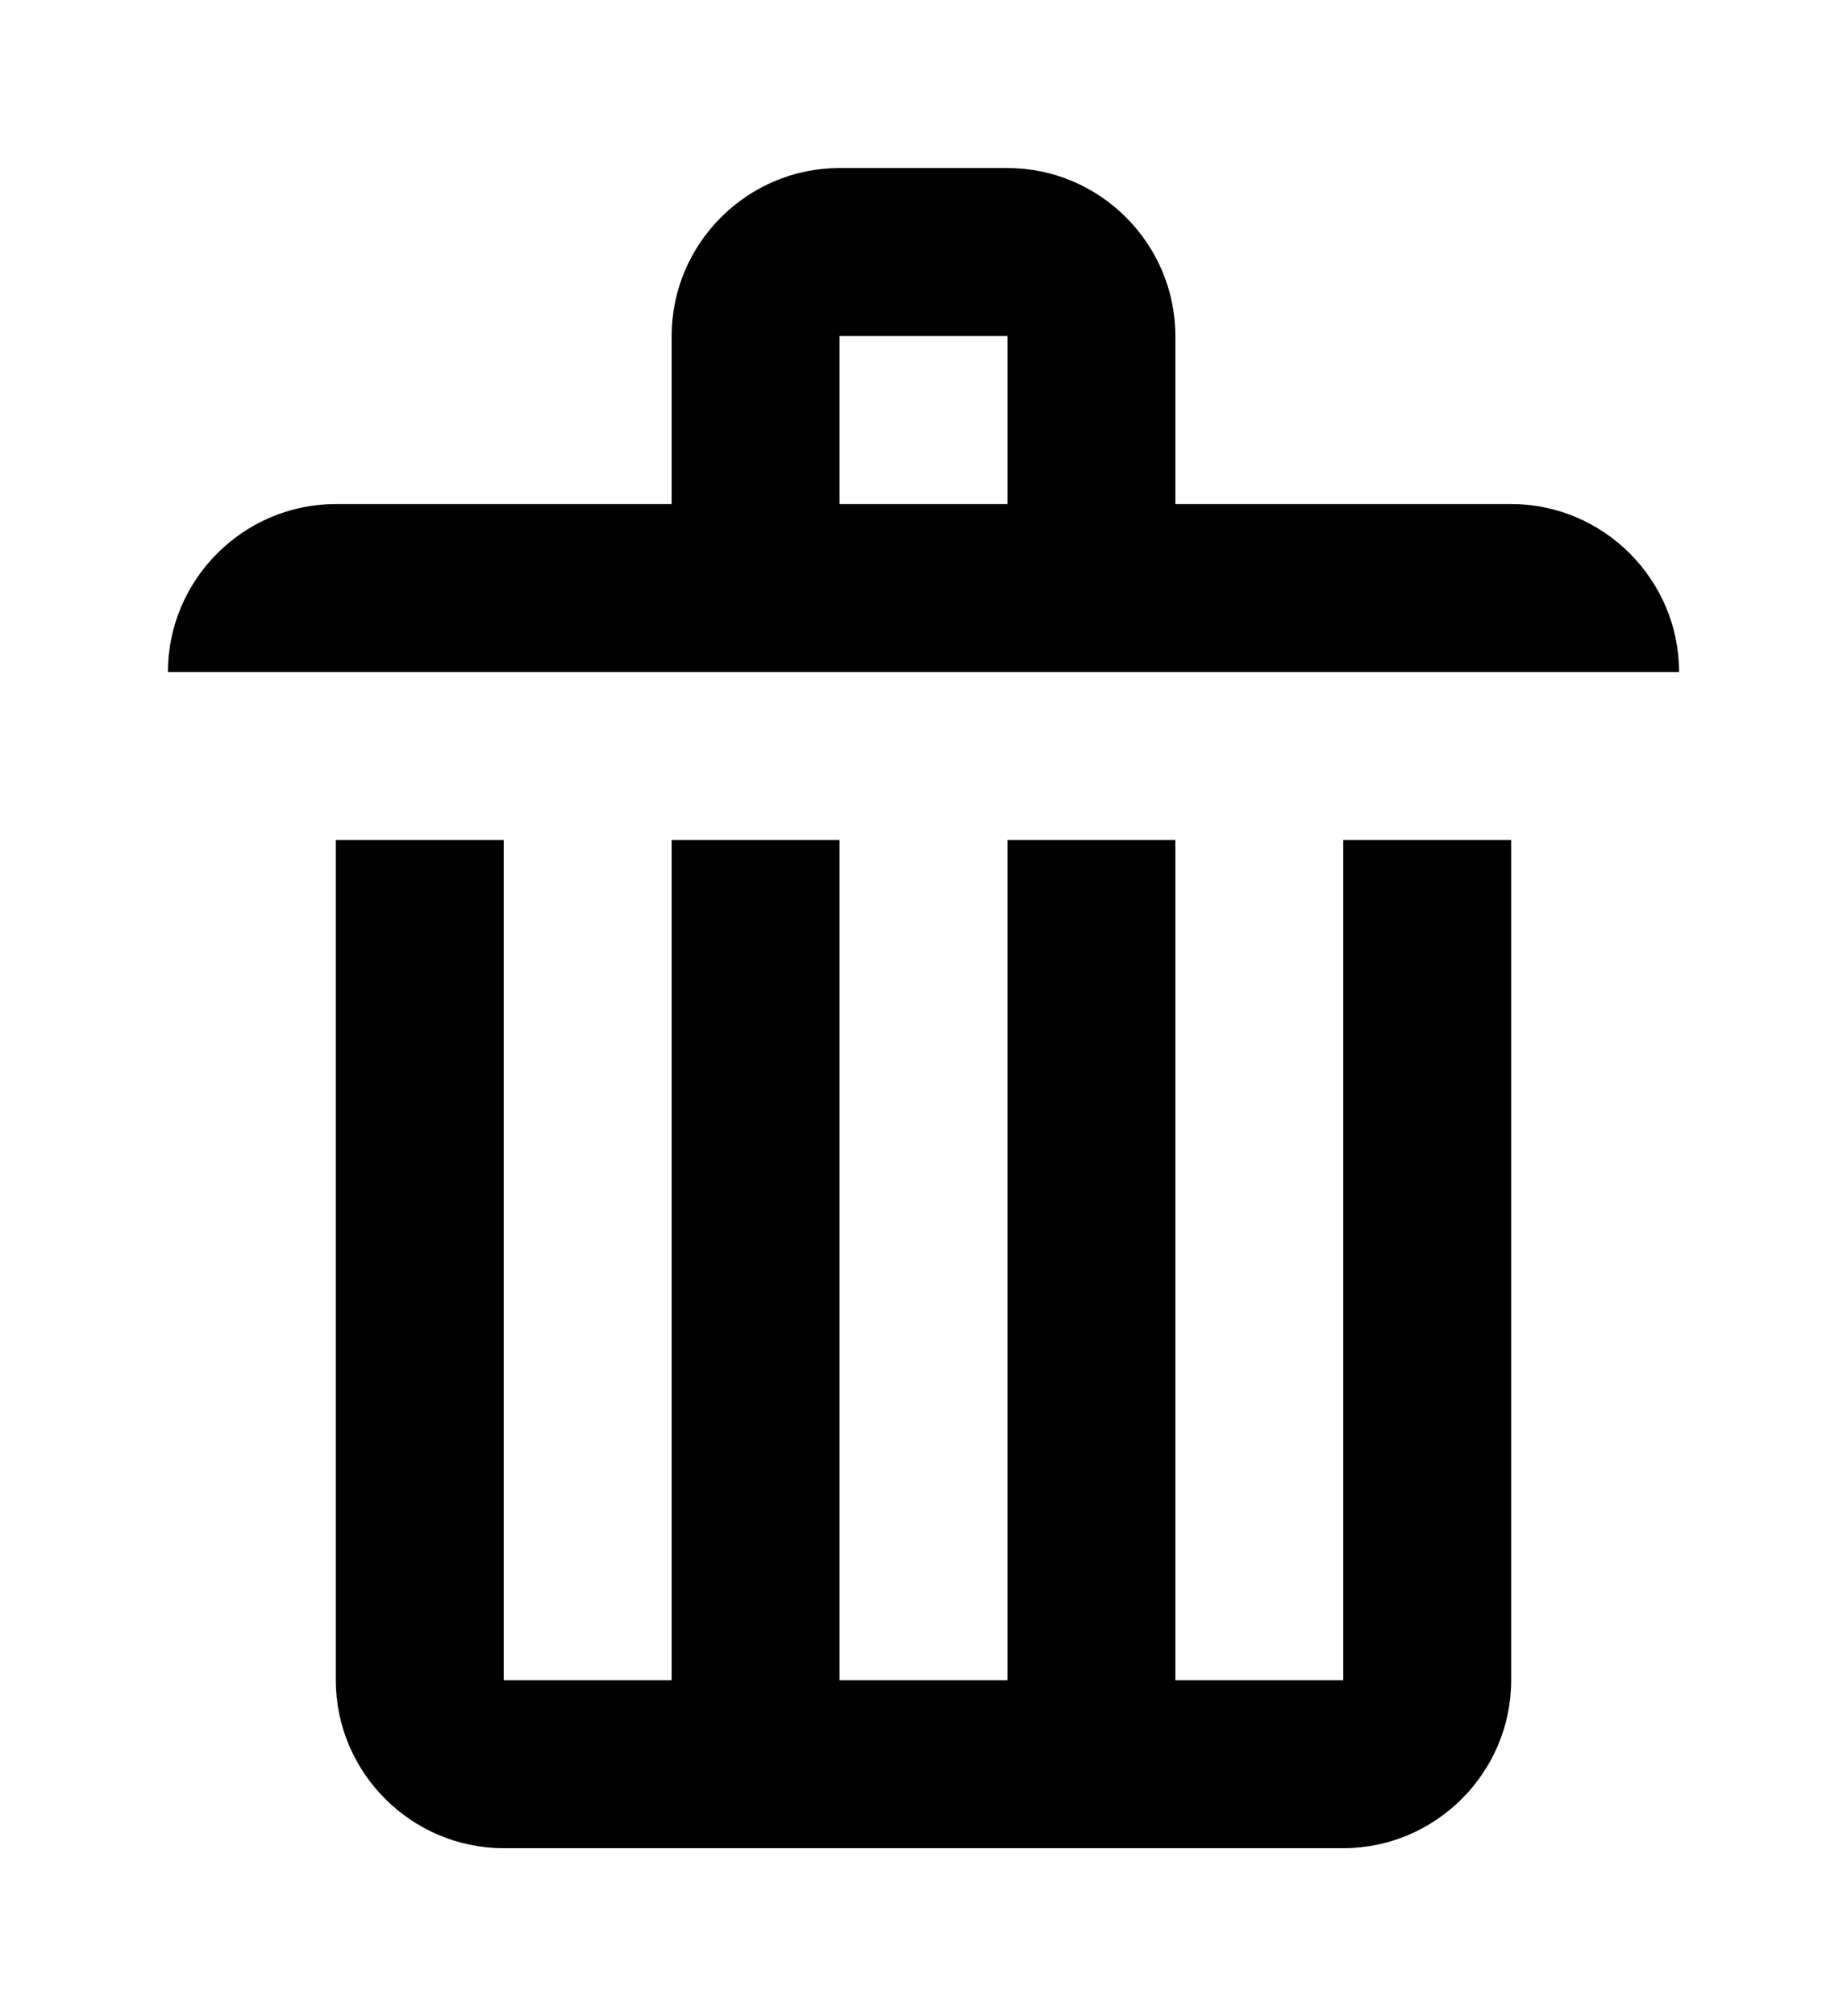 <svg xmlns="http://www.w3.org/2000/svg" viewBox="0 0 11 12">
  <path d="M8 10H7V5H6v5H5V5H4v5H3V5H2v5c0 .55.45 1 1 1h5c.55 0 1-.45 1-1V5H8v5zm1-7H7V2c0-.55-.45-1-1-1H5c-.55 0-1 .45-1 1v1H2c-.55 0-1 .45-1 1h9c0-.55-.45-1-1-1zM5 3V2h1v1H5z" fill="currentColor"/>
</svg>

